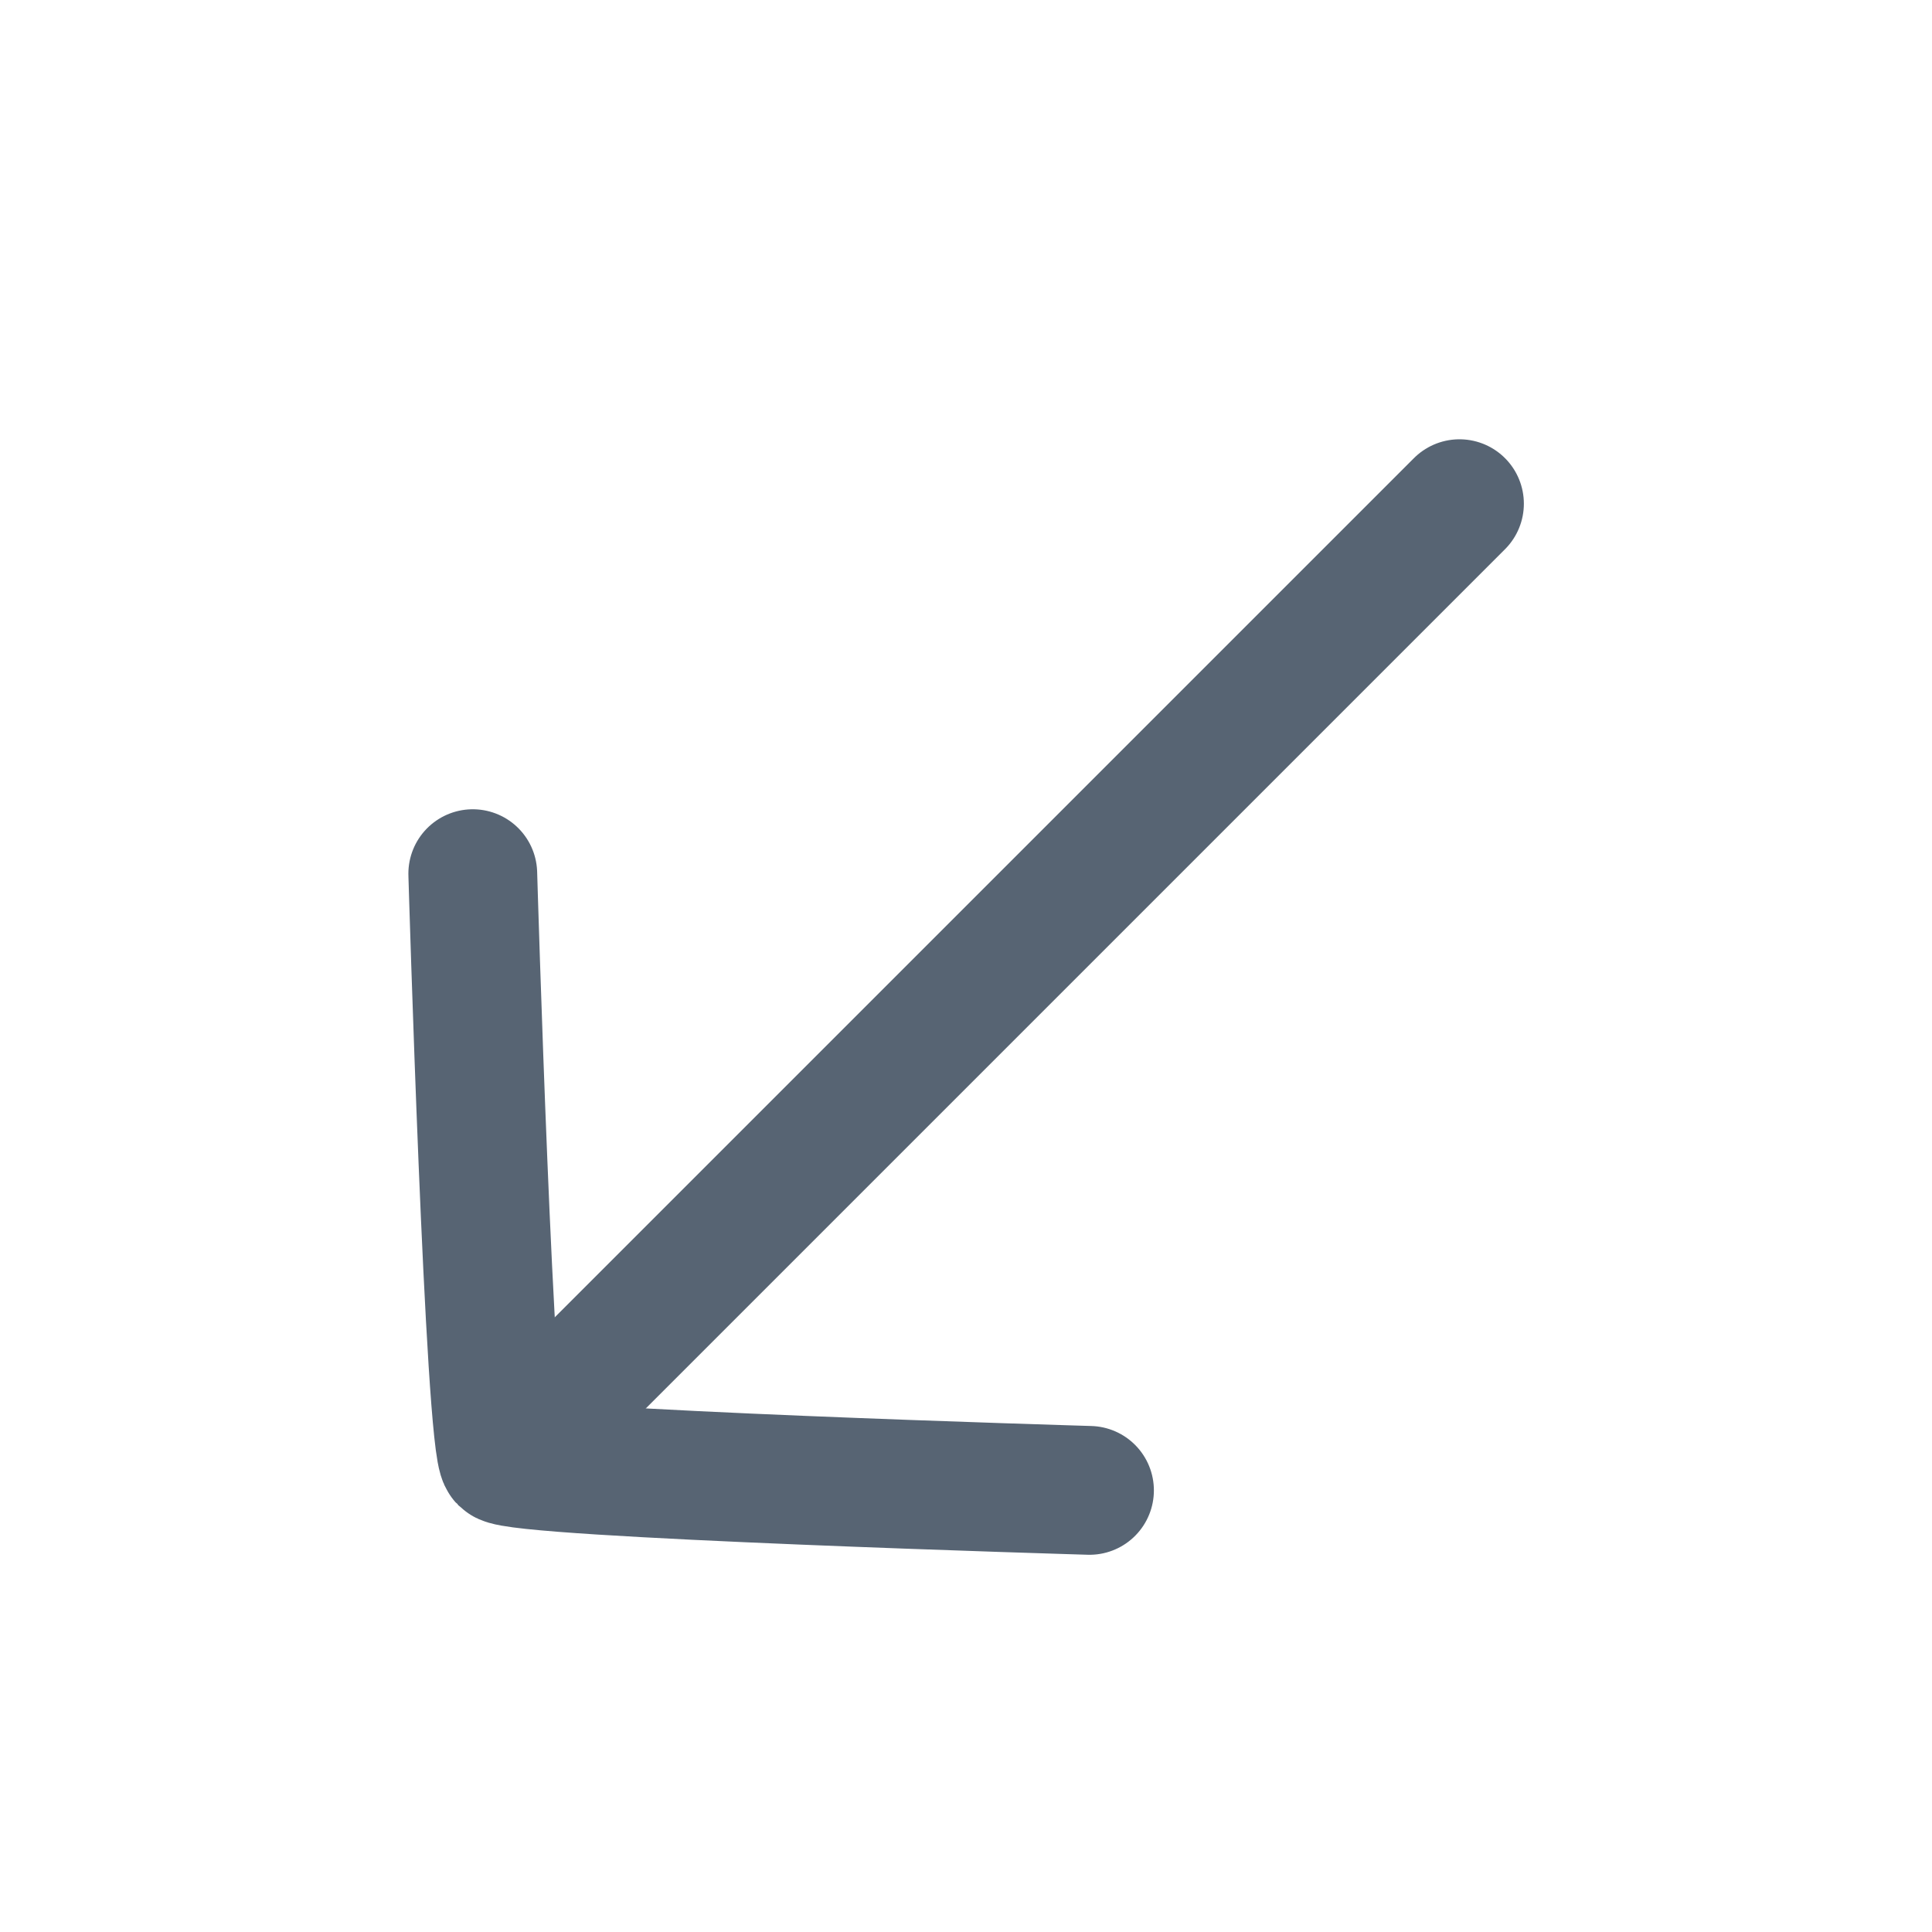 <svg xmlns="http://www.w3.org/2000/svg" width="24" height="24" fill="none" viewBox="0 0 24 24"><mask id="mask0_386_1867" style="mask-type:alpha" width="24" height="24" x="0" y="0" maskUnits="userSpaceOnUse"><rect width="24" height="24" fill="#C4C4C4"/></mask><g mask="url(#mask0_386_1867)"><path stroke="#576473" stroke-linecap="round" stroke-width="1.6" d="M18.13 6.257L6.64 17.747"/><path stroke="#576473" stroke-linecap="round" stroke-linejoin="round" stroke-width="1.6" d="M13.534 18.514C13.534 18.514 6.431 18.305 6.257 18.131C6.082 17.956 5.873 10.853 5.873 10.853"/></g></svg>